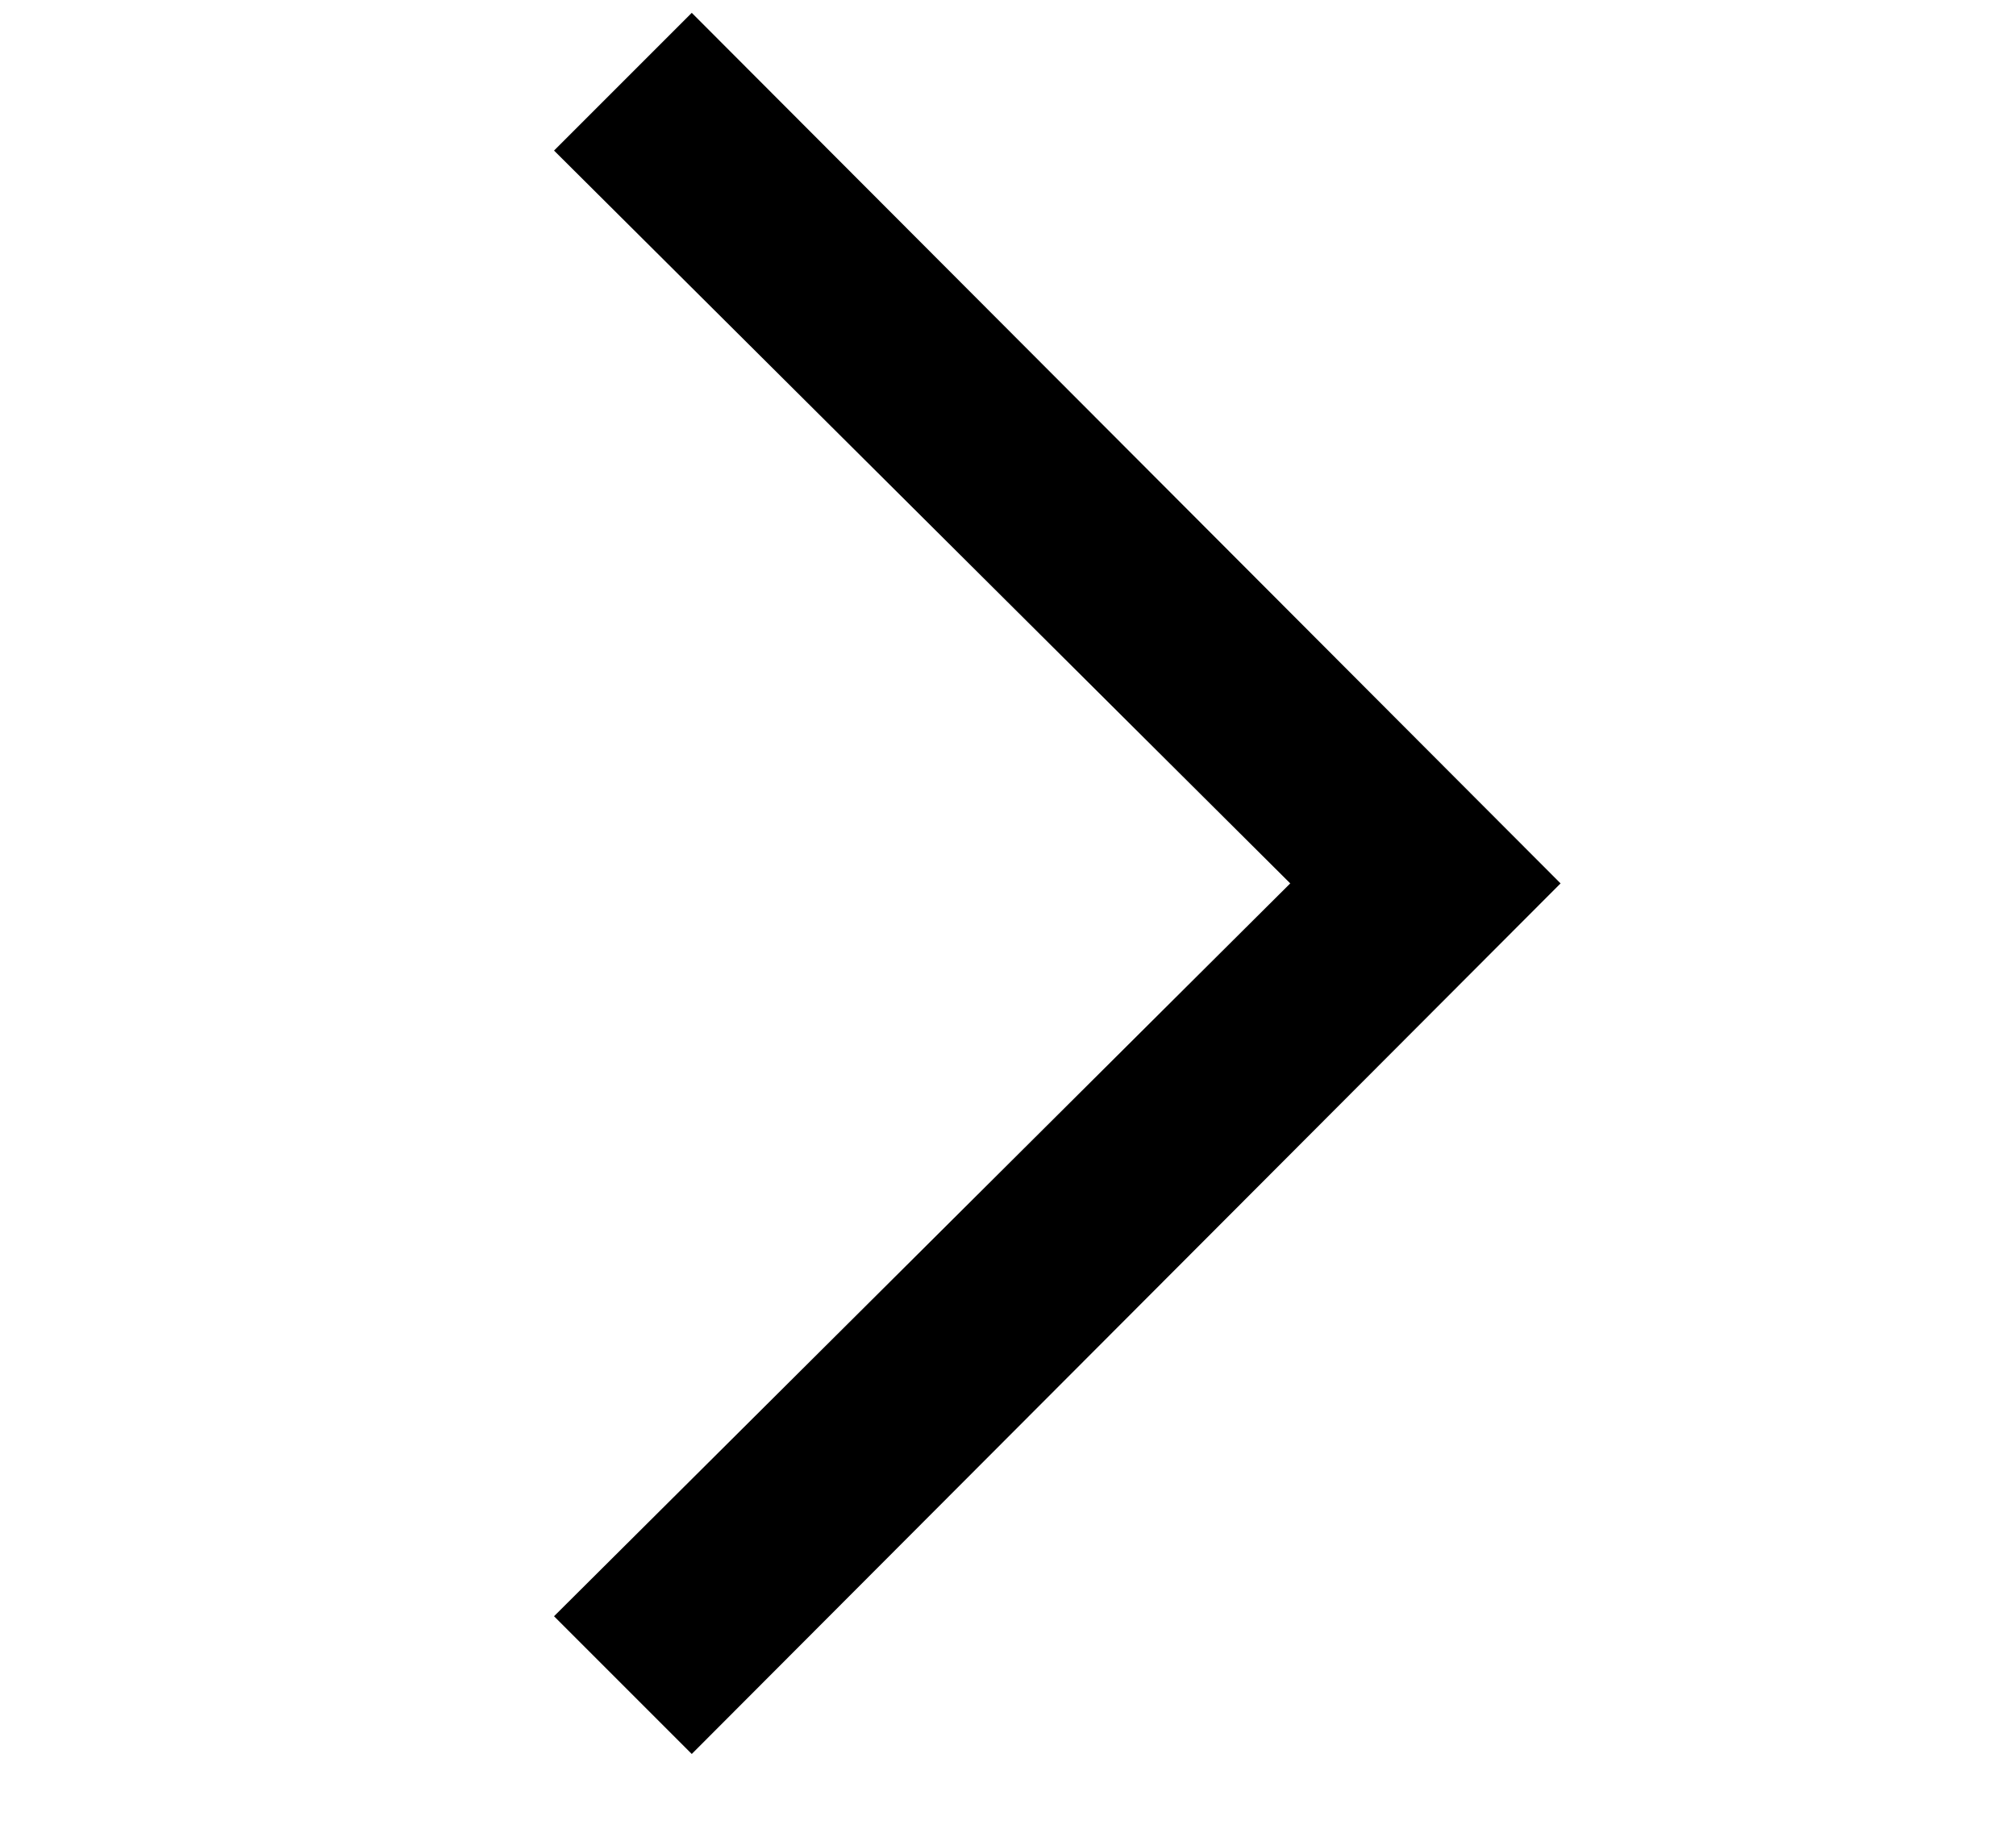 <svg width="22" height="20" viewBox="0 0 22 20" fill="none" xmlns="http://www.w3.org/2000/svg">
<g clip-path="url(#clip0_1041_1279)">
<path d="M7.549 0.14L6.046 1.643L14.08 9.64L6.046 17.637L7.549 19.14L17.03 9.64L7.549 0.14Z" fill="black"/>
</g>
<defs>
<clipPath id="clip0_1041_1279">
<rect width="21.38" height="19" fill="white" transform="matrix(1 0 0 -1 0.31 19.14)"/>
</clipPath>
</defs>
</svg>
